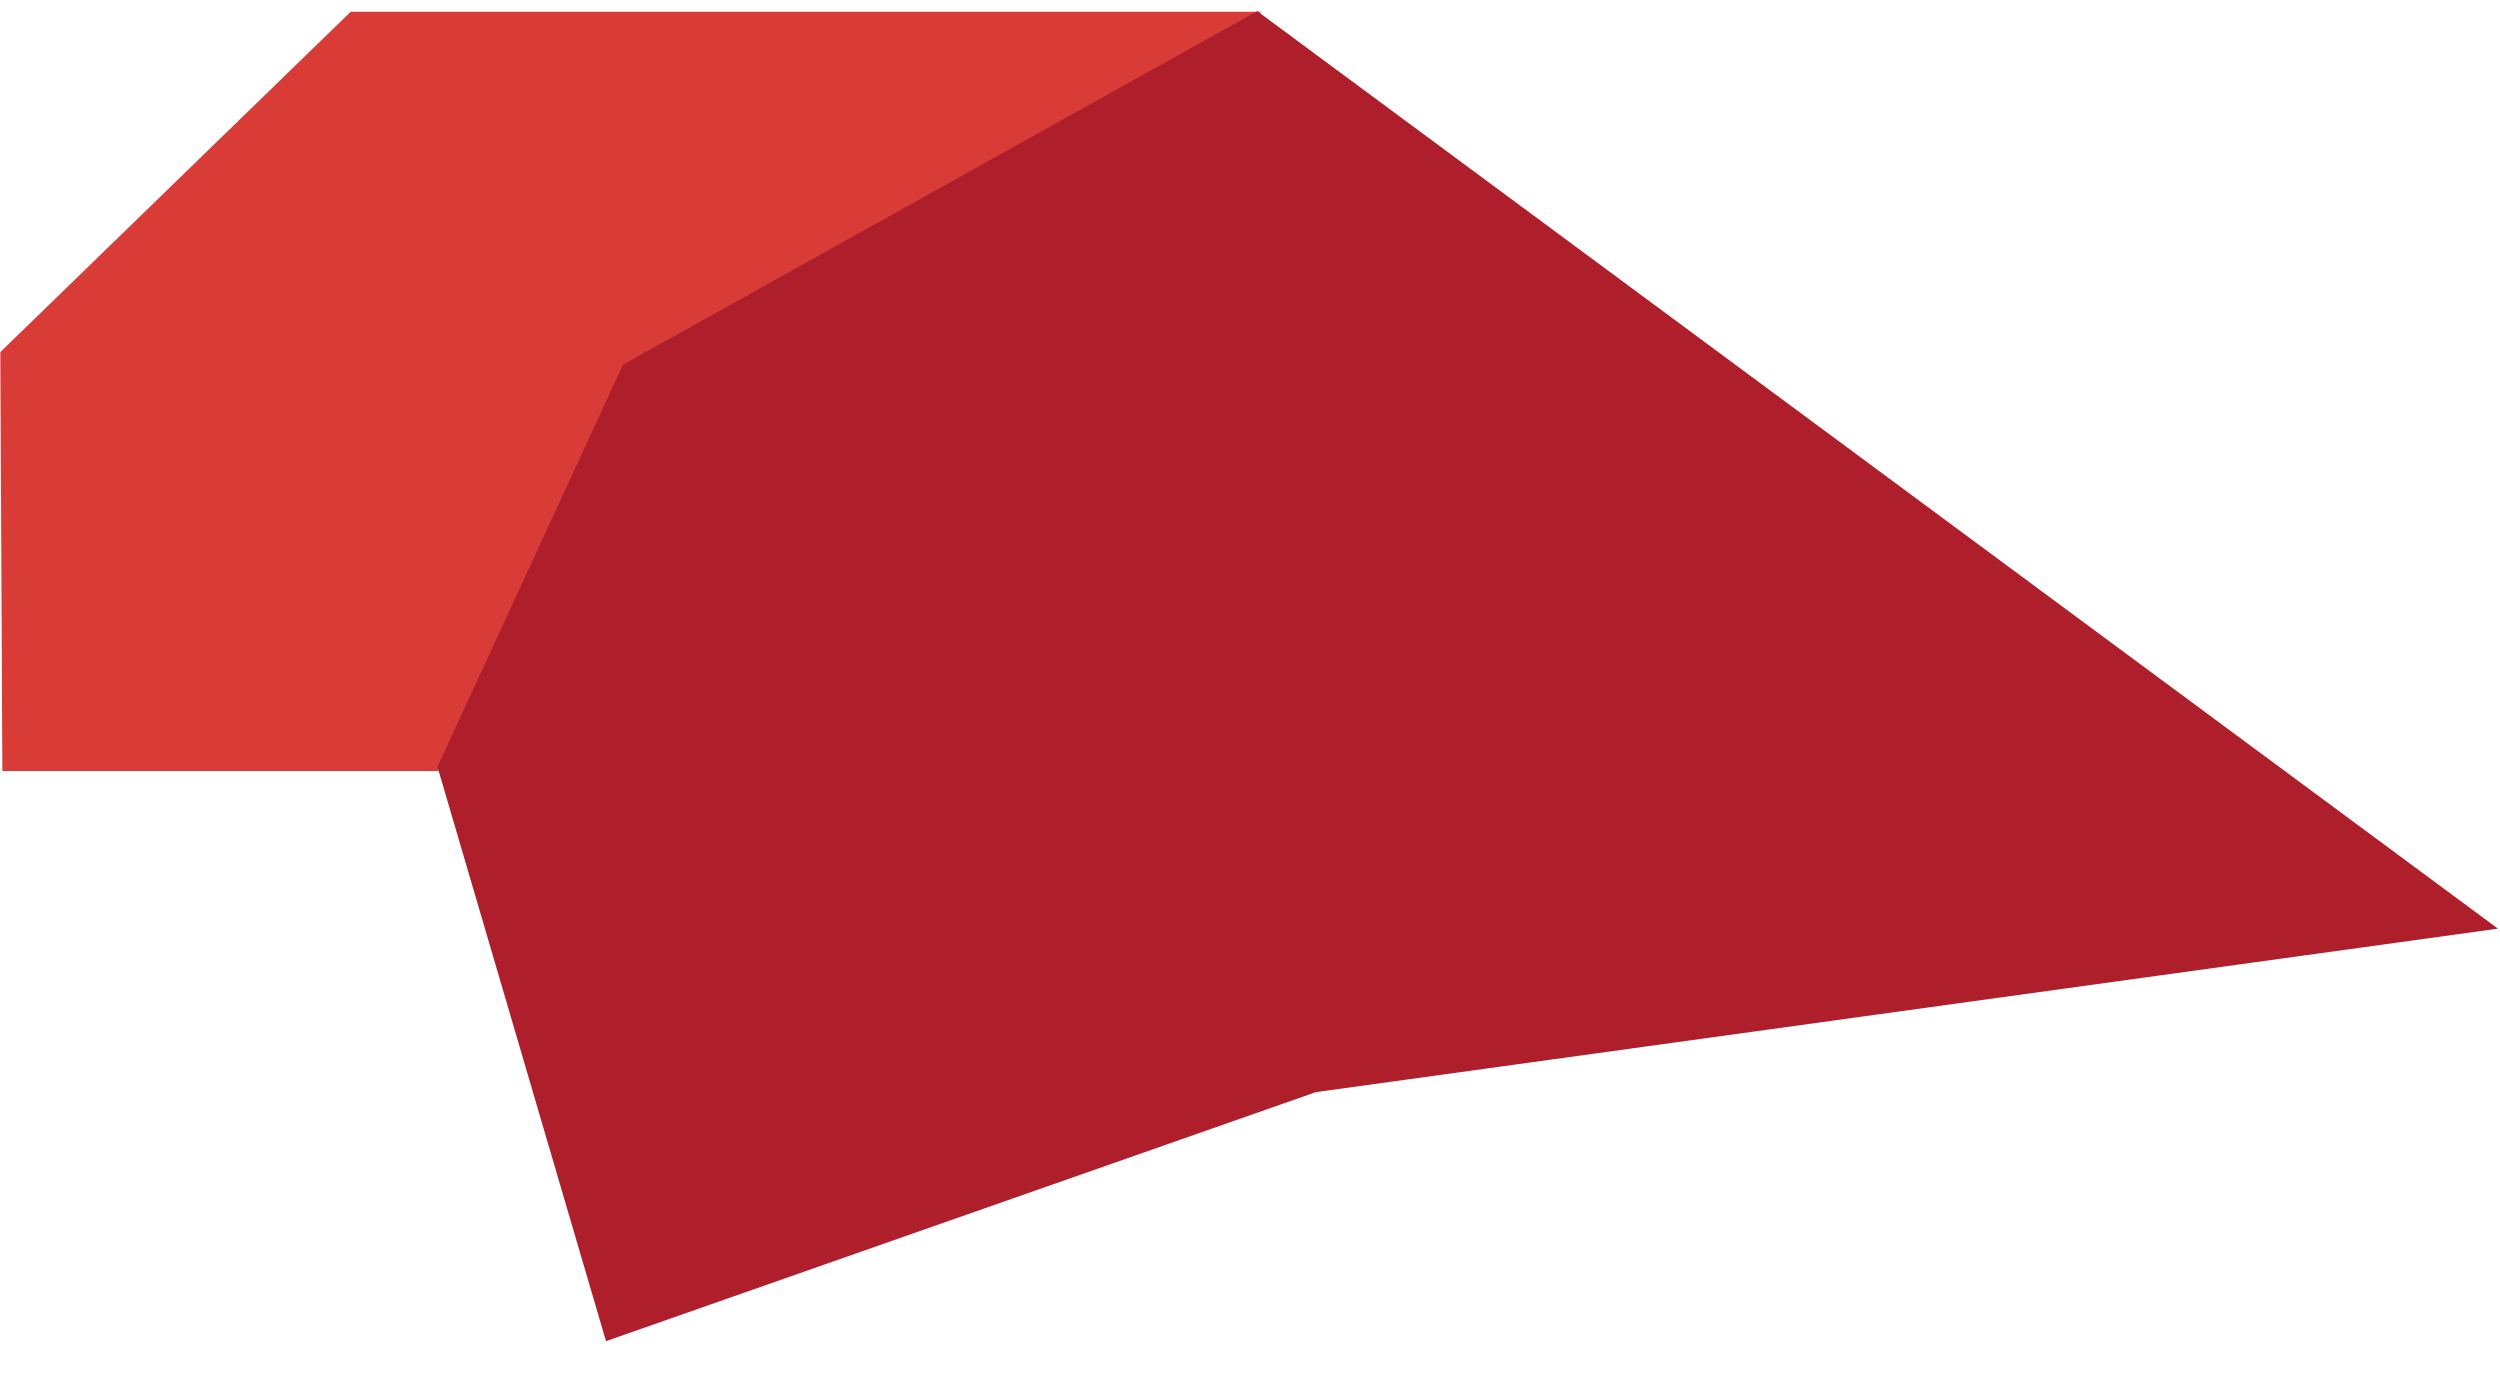 <?xml version="1.0" encoding="utf-8"?>
<!DOCTYPE svg PUBLIC "-//W3C//DTD SVG 1.1//EN" "http://www.w3.org/Graphics/SVG/1.1/DTD/svg11.dtd">
<svg version="1.1" xmlns="http://www.w3.org/2000/svg" x="0px" y="0px" width="160px" height="88px" viewBox="-0.021 -0.713 160 88" enable-background="new -0.021 -0.713 160 88">
    <polygon fill="#D93B36" points="22.424,0.038 0,21.82 0.129,48.633 28.031,48.633 40.072,22.629 80.731,0.038 "/>
    <polygon fill="#AE1F2B" points="159.847,58.72 80.44,0 39.847,22.629 27.976,48.36 38.763,85.12 84.197,69.182 "/>
</svg>